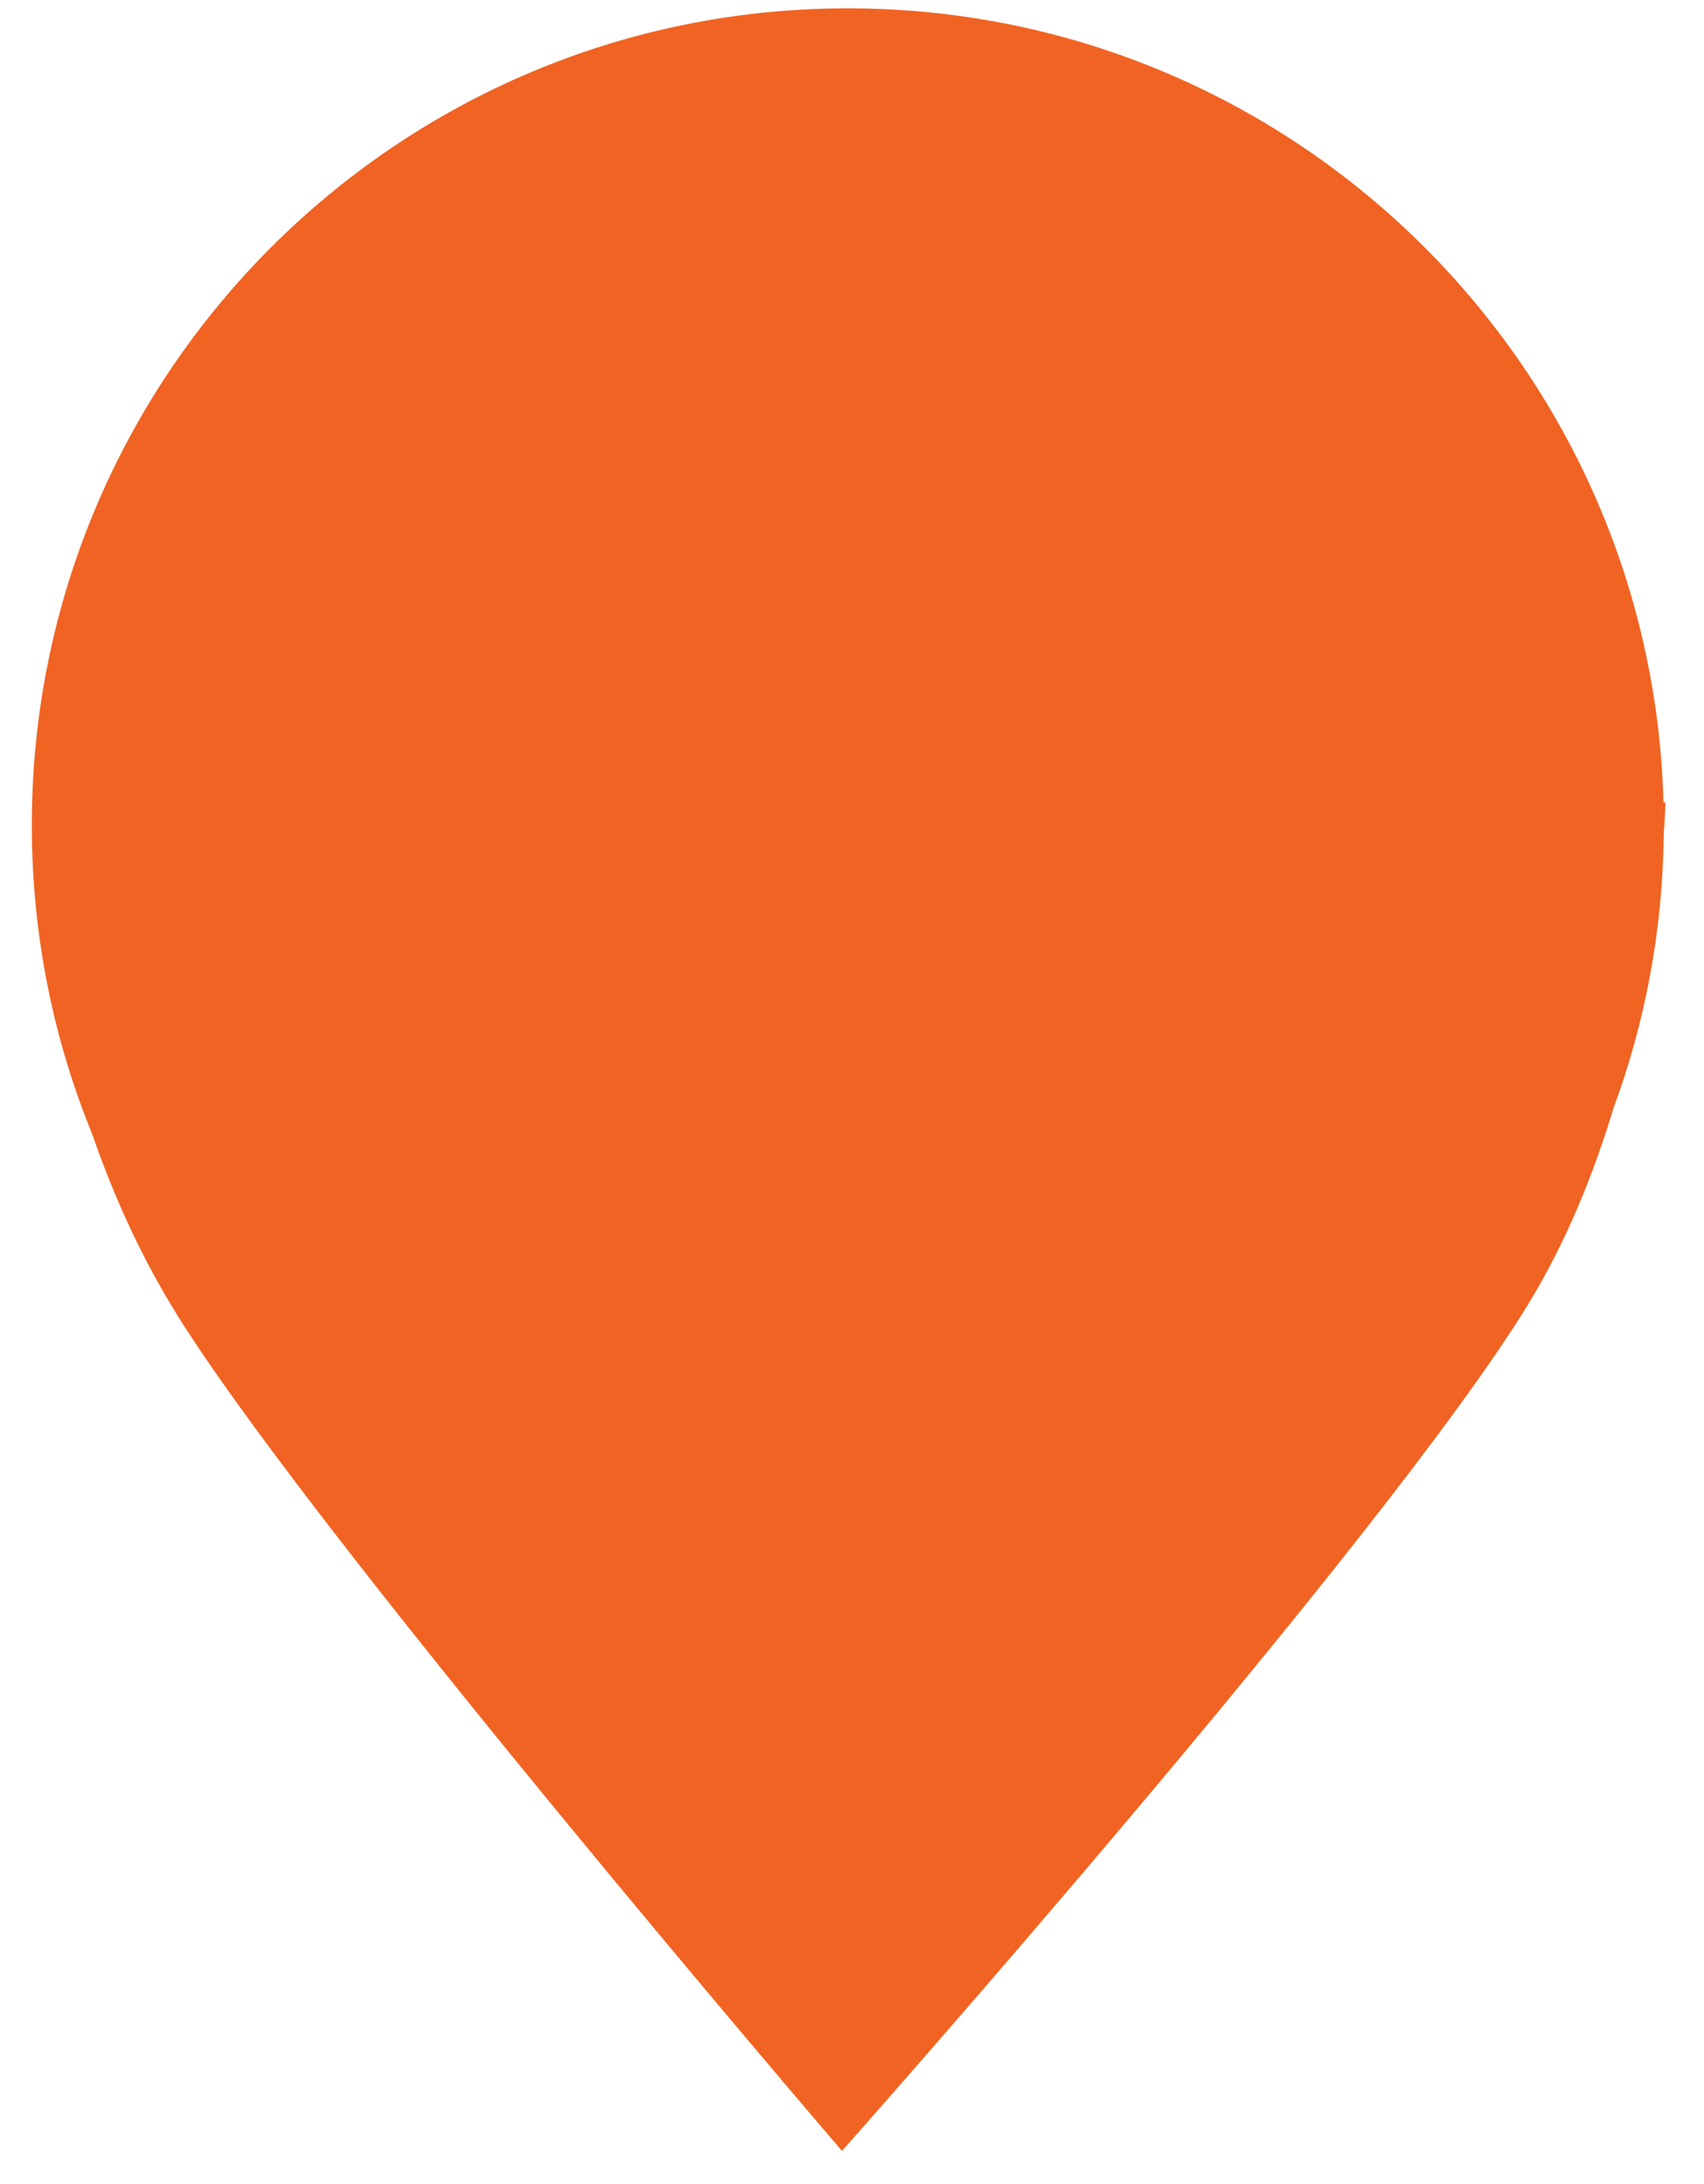 <svg width="39px" height="50px" viewBox="0 0 39 50" version="1.1" xmlns="http://www.w3.org/2000/svg" xmlns:xlink="http://www.w3.org/1999/xlink">
  <g stroke="none" stroke-width="1" fill="none" fill-rule="evenodd">
    <g transform="translate(-404, -367)" fill="#F16322">
      <g transform="translate(404, 367)">
        <path d="M2.117,25.98 C1.222,23.794 0.728,21.4 0.728,18.89 C0.728,8.563 9.09,0.191 19.404,0.191 C29.544,0.191 37.797,8.282 38.073,18.367 L38.118,18.367 C38.118,18.367 38.112,18.628 38.079,19.083 C38.057,21.29 37.653,23.406 36.929,25.368 C36.475,26.869 35.849,28.428 34.985,29.843 C31.681,35.256 19.271,49.24 19.271,49.24 C19.271,49.24 6.824,34.74 3.896,29.843 C3.132,28.565 2.554,27.248 2.117,25.98 Z" />
      </g>
    </g>
  </g>
</svg>
